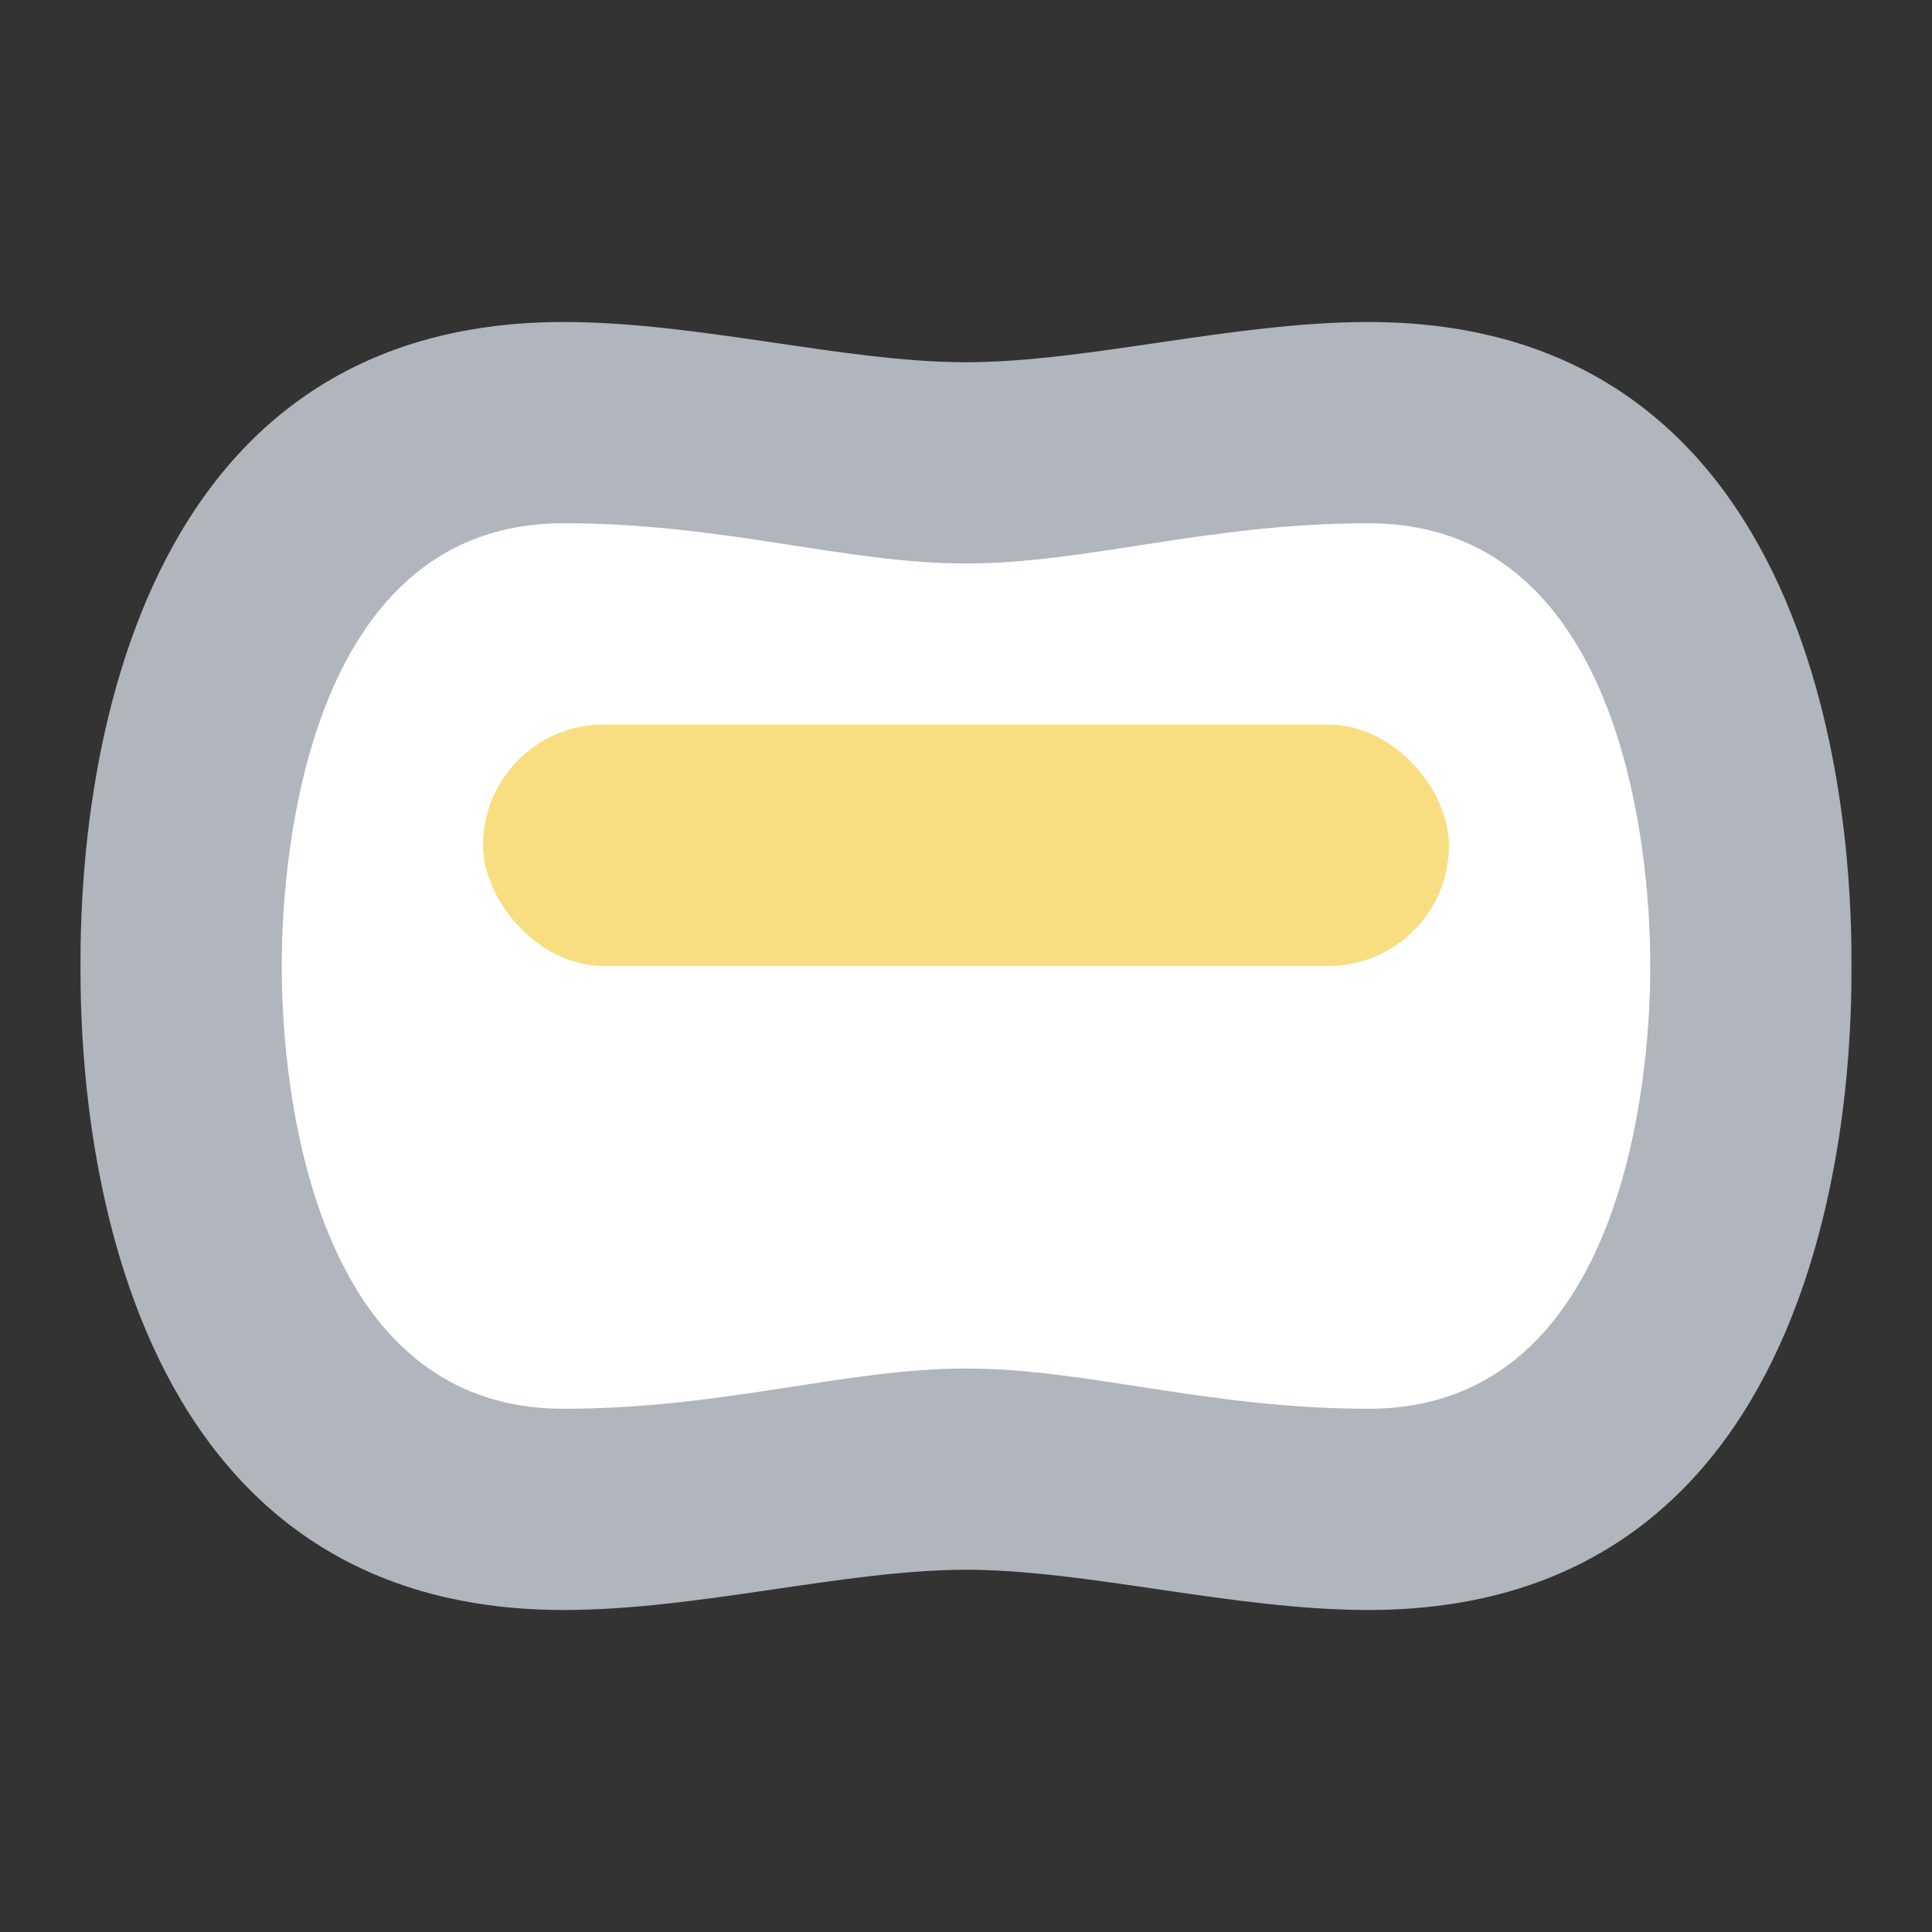 <?xml version="1.0" encoding="UTF-8" standalone="no"?>
<svg
   xmlns:dc="http://purl.org/dc/elements/1.1/"
   xmlns:cc="http://creativecommons.org/ns#"
   xmlns:rdf="http://www.w3.org/1999/02/22-rdf-syntax-ns#"
   xmlns:svg="http://www.w3.org/2000/svg"
   xmlns="http://www.w3.org/2000/svg"
   xmlns:sodipodi="http://sodipodi.sourceforge.net/DTD/sodipodi-0.dtd"
   xmlns:inkscape="http://www.inkscape.org/namespaces/inkscape"
   viewBox="0 0 192 192"
   version="1.1"
   id="svg16"
   sodipodi:docname="kanmu_bundle_card.svg"
   inkscape:version="0.92.4 (5da689c313, 2019-01-14)">
  <rect x="0" y="0" width="192" height="192" fill="#333333" stroke="none"/>
  <sodipodi:namedview
     pagecolor="#ffffff"
     bordercolor="#666666"
     borderopacity="1"
     objecttolerance="10"
     gridtolerance="10"
     guidetolerance="10"
     inkscape:pageopacity="0"
     inkscape:pageshadow="2"
     inkscape:window-width="1920"
     inkscape:window-height="1017"
     id="namedview18"
     showgrid="true"
     inkscape:zoom="4.1676432"
     inkscape:cx="73.055368"
     inkscape:cy="87.045226"
     inkscape:window-x="-8"
     inkscape:window-y="-8"
     inkscape:window-maximized="1"
     inkscape:current-layer="svg16">
    <inkscape:grid
       type="xygrid"
       id="grid827"
       spacingx="4"
       spacingy="4" />
  </sodipodi:namedview>
  <defs
     id="defs4">
    <style
       id="style2">.a{fill:none;stroke:#b1b5bd;stroke-linecap:round;stroke-linejoin:round;isolation:isolate;opacity:0.63;}</style>
  </defs>
  <path
     style="fill:#b1b5bd;stroke:none;stroke-width:1px;stroke-linecap:butt;stroke-linejoin:miter;stroke-opacity:1"
     d="M 56,32 C 8,32 8,88 8,96 c 0,8 0,64 48,64 13.4,0 28,-4 40,-4 12,0 26.6,4 40,4 48,0 48,-56 48,-64 0,-8 0,-64 -48,-64 -13.4,0 -28,4 -40,4 -12,0 -26.6,-4 -40,-4 z"
     id="path883"
     inkscape:connector-curvature="0"
     sodipodi:nodetypes="szssszsss" />
  <path
     style="fill:#ffffff;stroke:none;stroke-width:1px;stroke-linecap:butt;stroke-linejoin:miter;stroke-opacity:1"
     d="m 56,52 c 16,0 28,4 40,4 12,0 24,-4 40,-4 28,0 28,40 28,44 0,4 0,44 -28,44 -16,0 -28,-4 -40,-4 -12,0 -24,4 -40,4 -28,0 -28,-40 -28,-44 0,-4 0,-44 28,-44 z"
     id="path829"
     inkscape:connector-curvature="0"
     sodipodi:nodetypes="ssszssszs" />
  <rect
     style="opacity:1;vector-effect:none;fill:#f9de81;fill-opacity:1;fill-rule:evenodd;stroke:none;stroke-width:8;stroke-linecap:round;stroke-miterlimit:4;stroke-dasharray:none;stroke-opacity:1;paint-order:stroke fill markers"
     id="rect831"
     width="96"
     height="24"
     x="48"
     y="72"
     ry="12" />
</svg>
